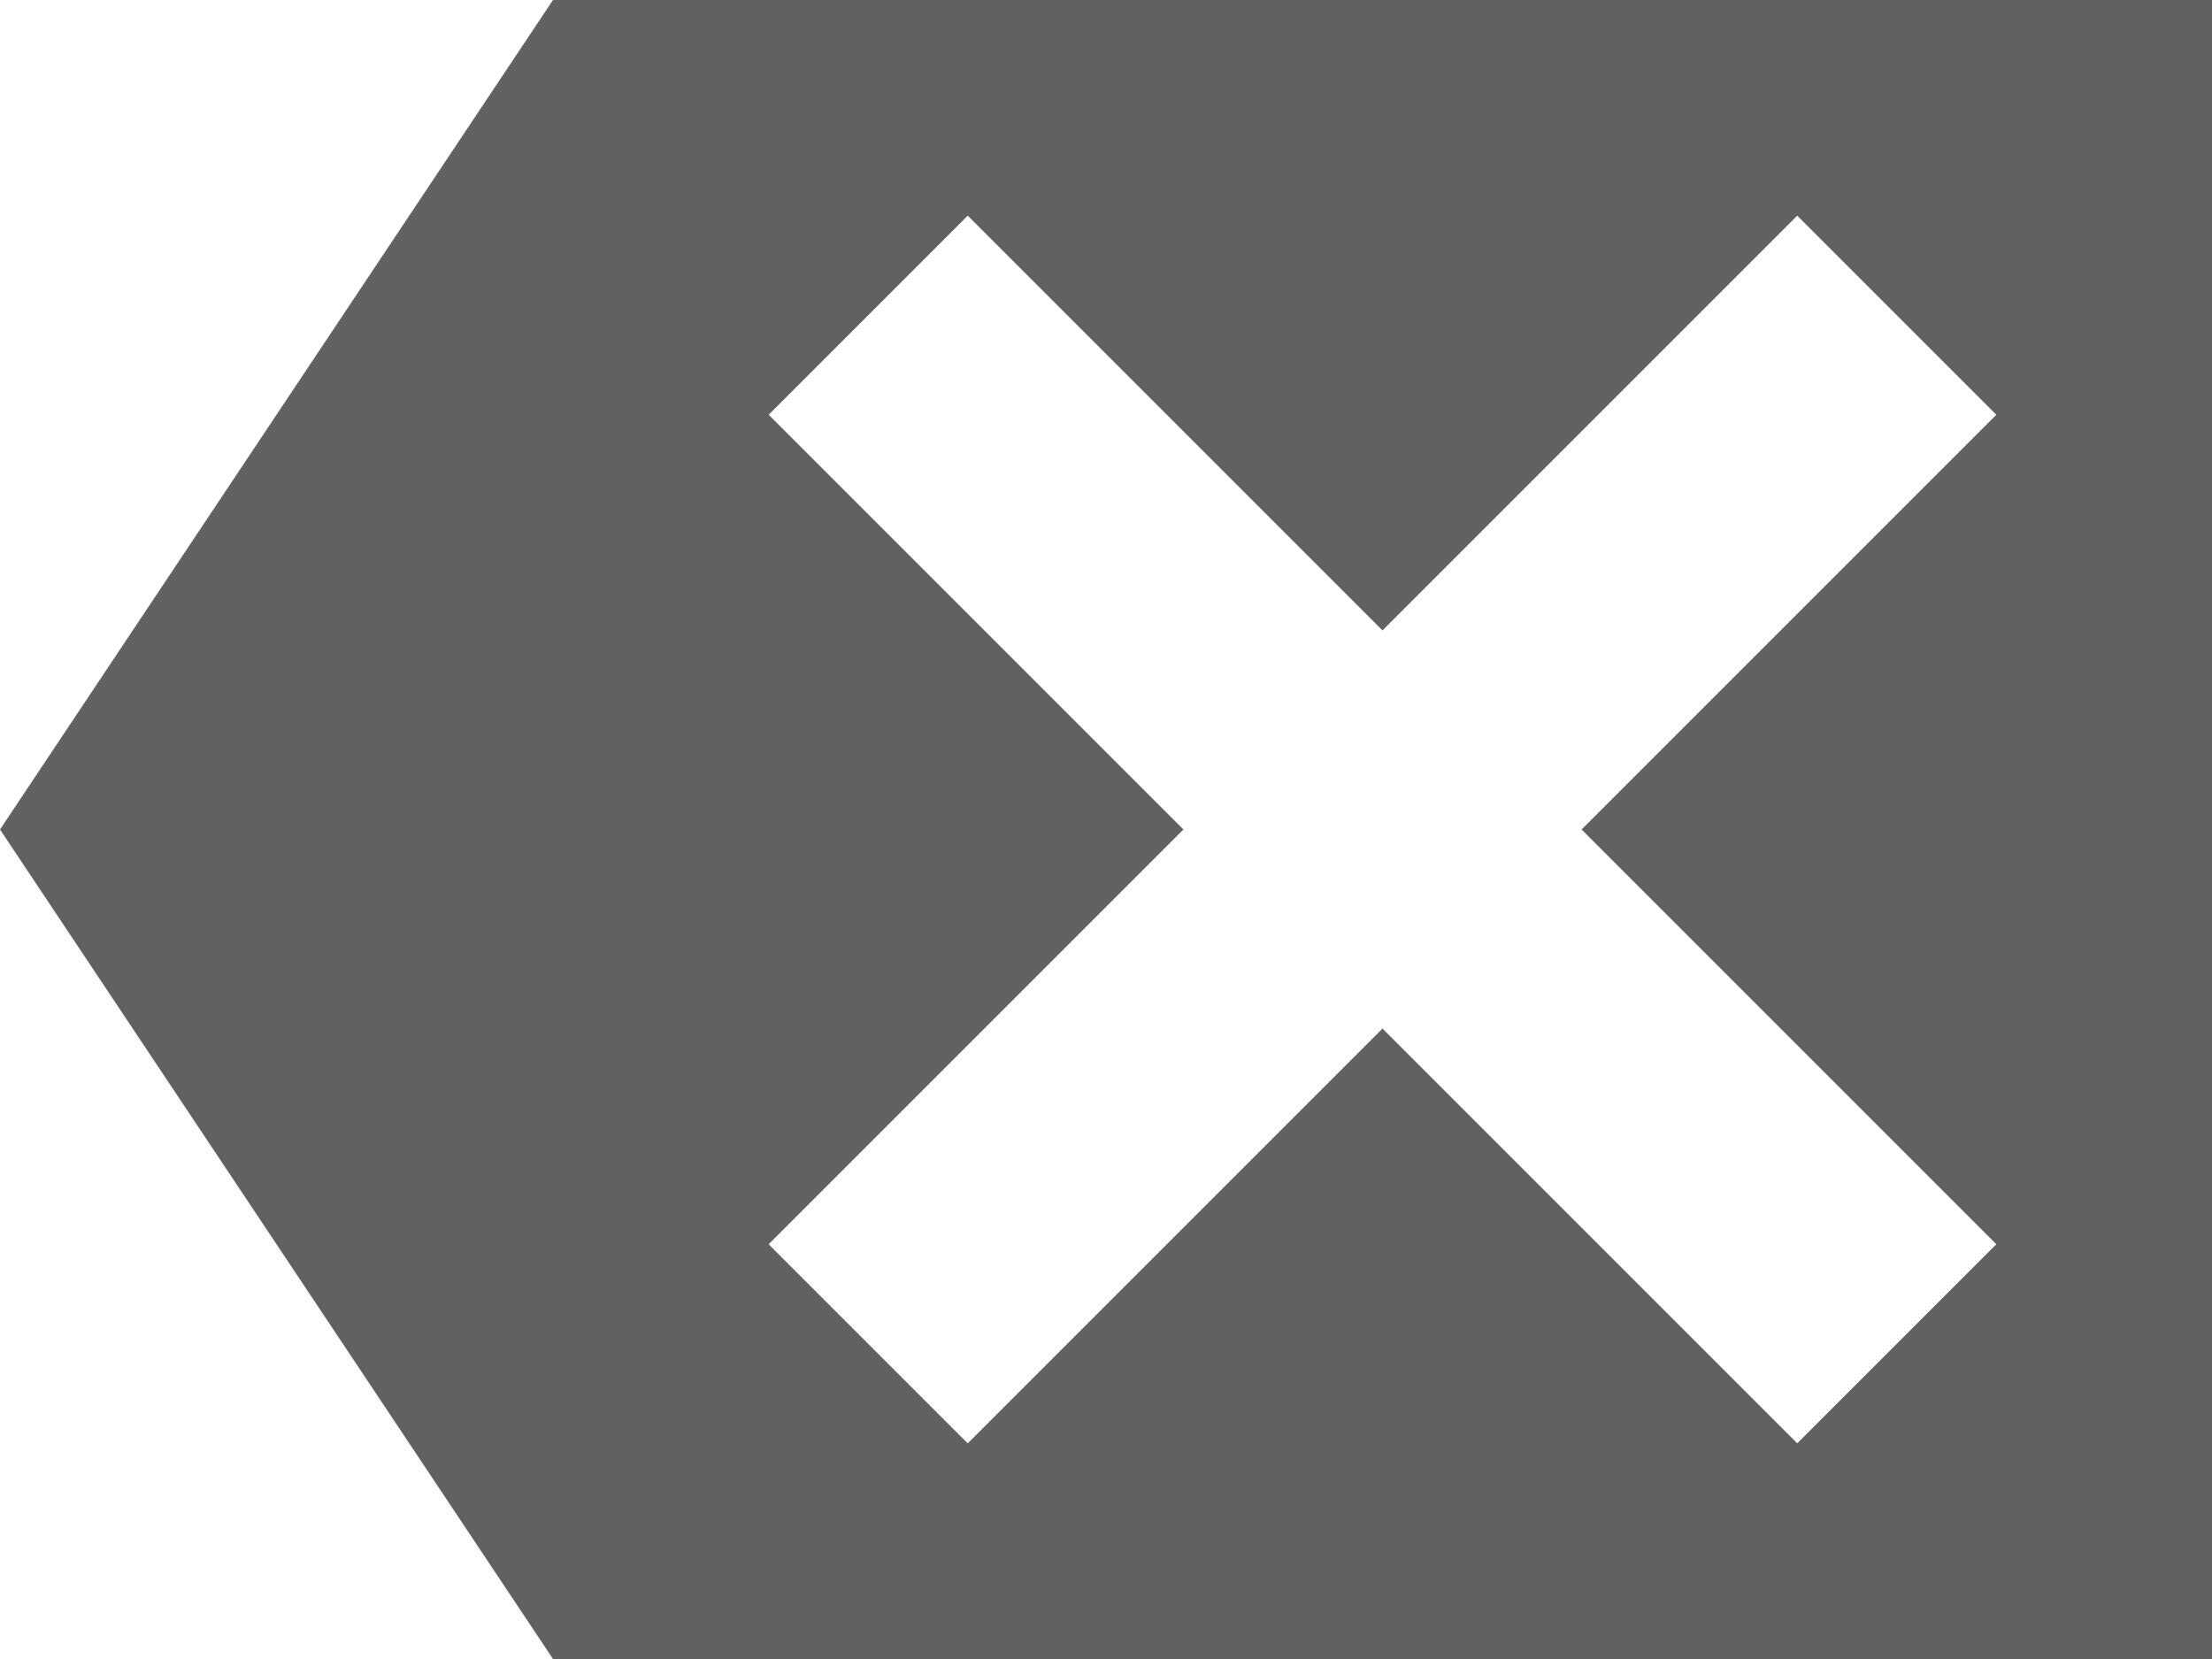 <svg xmlns="http://www.w3.org/2000/svg" width="24" height="18" viewBox="0 0 24 18">
  <path id="Icon_open-delete" data-name="Icon open-delete" d="M6,0,0,9l6,9H24V0Zm4.5,2.34L15,6.84l4.5-4.5L21.66,4.5,17.16,9l4.5,4.5L19.5,15.66,15,11.16l-4.5,4.5L8.34,13.5,12.84,9,8.34,4.5,10.5,2.34Z" fill="rgba(0,0,0,0.62)"/>
</svg>
